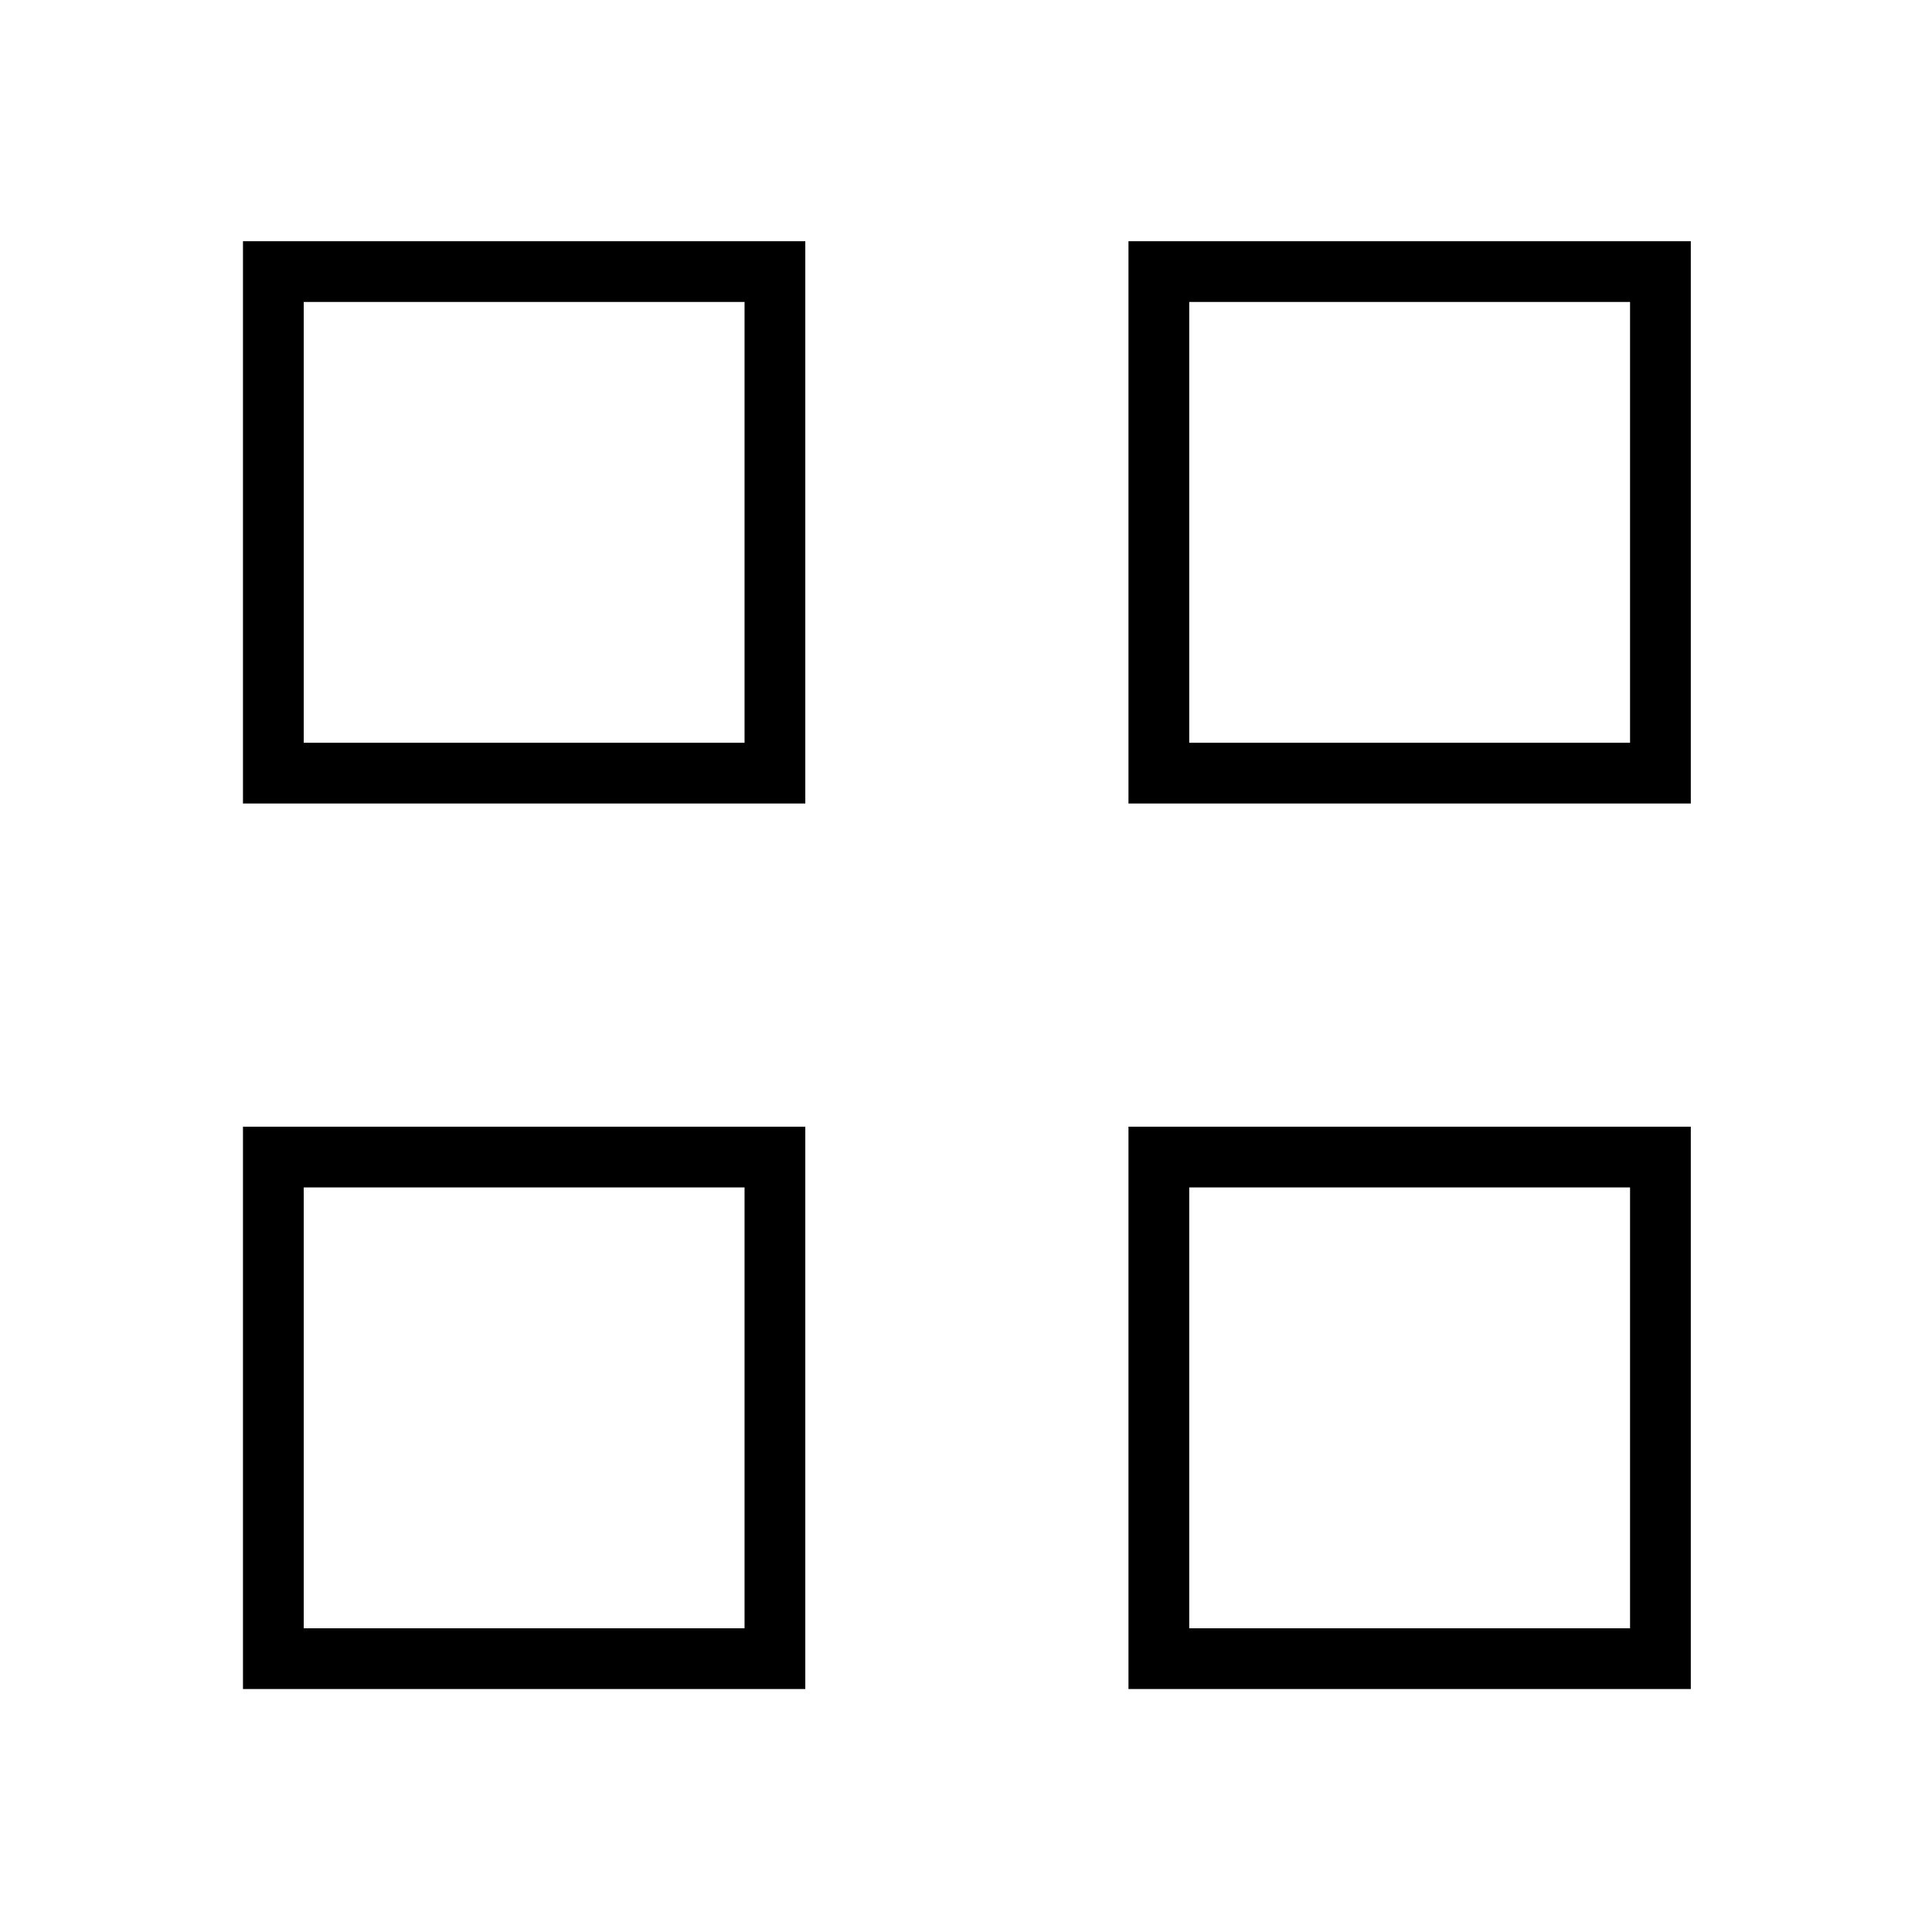 <svg xmlns="http://www.w3.org/2000/svg" height="48" viewBox="0 -960 960 960" width="48"><path d="M120.73-560.73v-279.42h279.42v279.42H120.73Zm30.19-30.19h219.04v-219.04H150.92v219.04Zm-30.19 470.19v-279.42h279.42v279.42H120.73Zm30.19-30.19h219.04v-219.04H150.92v219.04Zm409.81-409.81v-279.42h279.42v279.42H560.73Zm30.19-30.19h219.04v-219.04H590.92v219.04Zm-30.19 470.19v-279.42h279.42v279.42H560.73Zm30.19-30.19h219.04v-219.04H590.92v219.04Zm-220.96-440Zm0 220.96Zm220.96-220.96Zm0 220.96Z"/></svg>